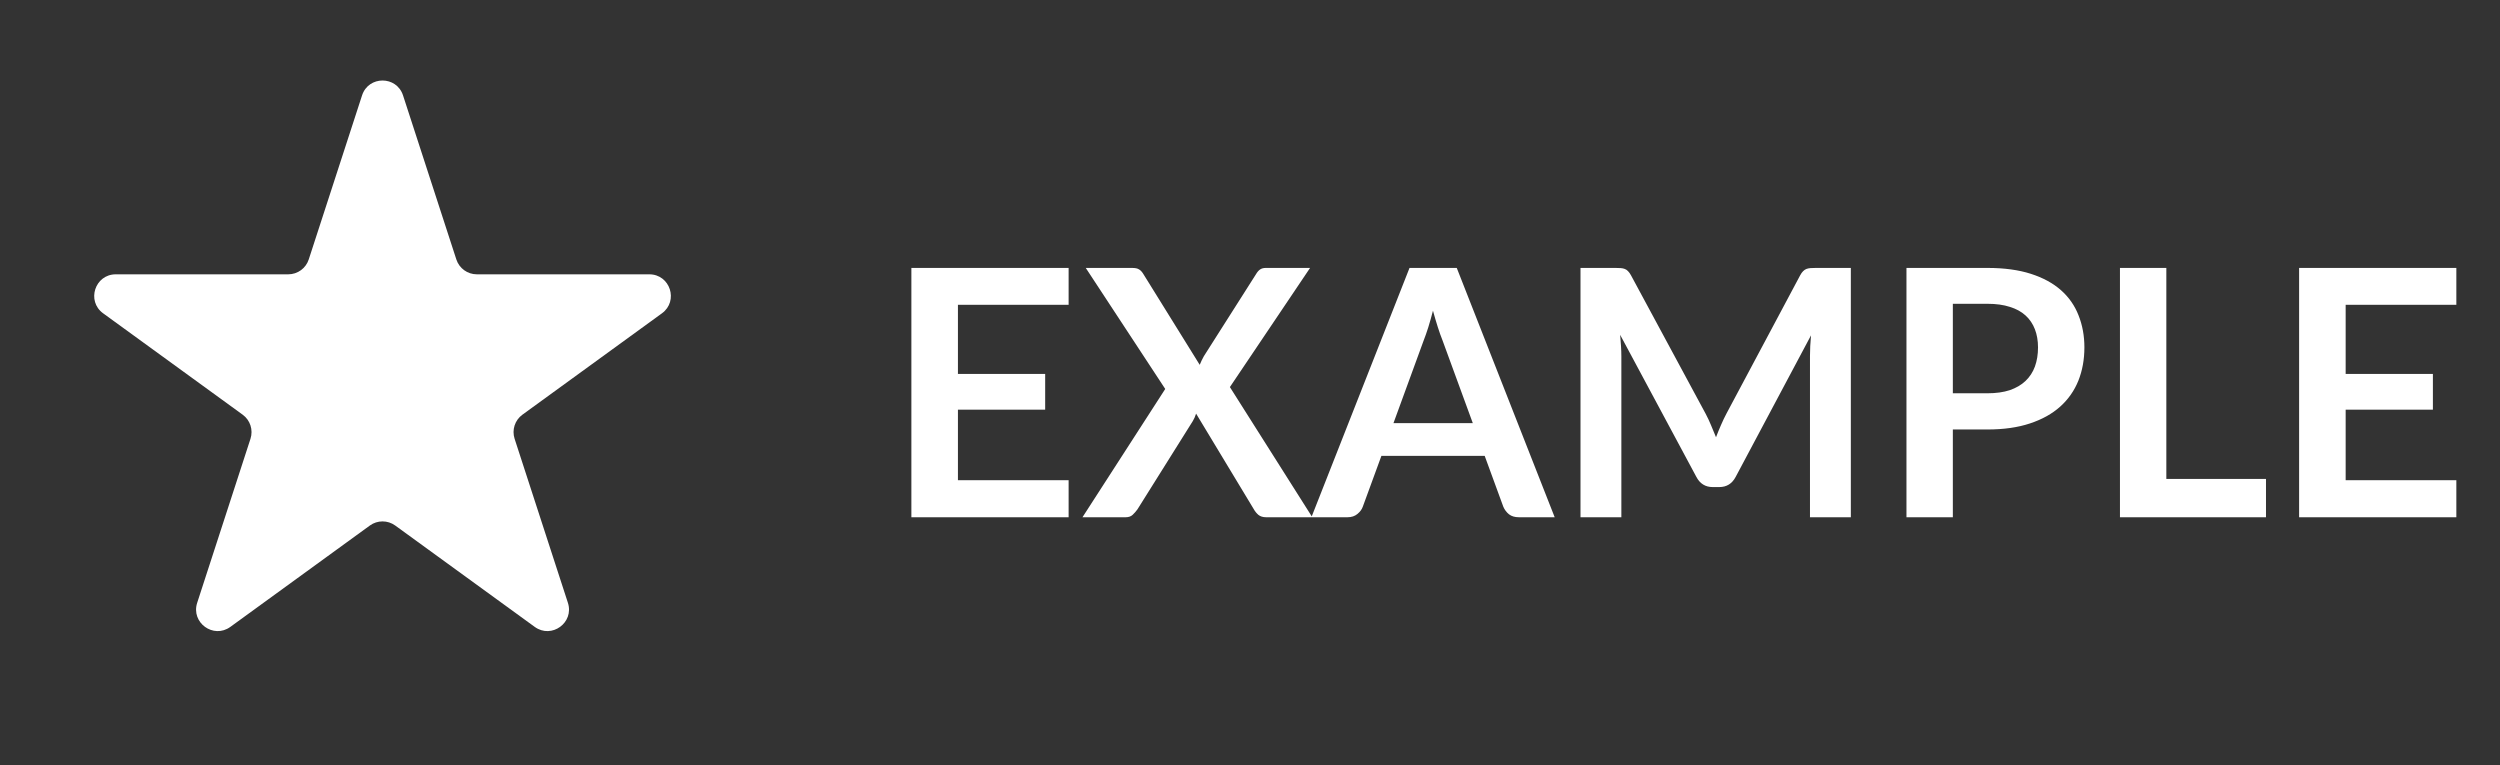<svg width="232" height="71" viewBox="0 0 232 71" fill="none" xmlns="http://www.w3.org/2000/svg">
<rect x="0" y="0" width="232" height="71" fill="#333333" stroke="none"/>
<path d="M33.598 8.854C34.197 7.011 36.803 7.011 37.402 8.854L42.348 24.075C42.615 24.899 43.383 25.457 44.25 25.457H60.254C62.191 25.457 62.997 27.936 61.429 29.075L48.482 38.482C47.781 38.991 47.488 39.894 47.755 40.718L52.701 55.939C53.3 57.782 51.191 59.314 49.623 58.175L36.676 48.768C35.975 48.259 35.025 48.259 34.324 48.768L21.377 58.175C19.809 59.314 17.7 57.782 18.299 55.939L23.245 40.718C23.512 39.894 23.219 38.991 22.518 38.482L9.57 29.075C8.003 27.936 8.809 25.457 10.746 25.457H26.75C27.617 25.457 28.385 24.899 28.652 24.075L33.598 8.854Z" fill="#fff"/>
<path d="M88.896 28.288V34.704H96.992V38.016H88.896V44.56H99.168V48H84.576V24.864H99.168V28.288H88.896ZM121.782 48H117.494C117.196 48 116.956 47.925 116.774 47.776C116.604 47.627 116.465 47.456 116.358 47.264L110.998 38.384C110.913 38.651 110.812 38.88 110.694 39.072L105.558 47.264C105.43 47.445 105.281 47.616 105.11 47.776C104.95 47.925 104.737 48 104.47 48H100.454L108.134 36.096L100.758 24.864H105.046C105.345 24.864 105.558 24.907 105.686 24.992C105.825 25.067 105.953 25.195 106.07 25.376L111.334 33.856C111.441 33.589 111.569 33.323 111.718 33.056L116.55 25.456C116.668 25.253 116.796 25.104 116.934 25.008C117.073 24.912 117.249 24.864 117.462 24.864H121.574L114.134 35.92L121.782 48ZM136.675 39.264L133.859 31.568C133.72 31.227 133.576 30.821 133.427 30.352C133.278 29.883 133.128 29.376 132.979 28.832C132.84 29.376 132.696 29.888 132.547 30.368C132.398 30.837 132.254 31.248 132.115 31.6L129.315 39.264H136.675ZM144.275 48H140.947C140.574 48 140.27 47.909 140.035 47.728C139.8 47.536 139.624 47.301 139.507 47.024L137.779 42.304H128.195L126.467 47.024C126.382 47.269 126.216 47.493 125.971 47.696C125.726 47.899 125.422 48 125.059 48H121.699L130.803 24.864H135.187L144.275 48ZM171.758 24.864V48H167.966V33.056C167.966 32.459 167.998 31.813 168.062 31.12L161.07 44.256C160.739 44.885 160.232 45.2 159.55 45.2H158.942C158.259 45.2 157.752 44.885 157.422 44.256L150.35 31.072C150.382 31.424 150.408 31.771 150.43 32.112C150.451 32.453 150.462 32.768 150.462 33.056V48H146.67V24.864H149.918C150.11 24.864 150.275 24.869 150.414 24.88C150.552 24.891 150.675 24.917 150.782 24.96C150.899 25.003 151 25.072 151.086 25.168C151.182 25.264 151.272 25.392 151.358 25.552L158.286 38.4C158.467 38.741 158.632 39.093 158.782 39.456C158.942 39.819 159.096 40.192 159.246 40.576C159.395 40.181 159.55 39.803 159.71 39.44C159.87 39.067 160.04 38.709 160.222 38.368L167.054 25.552C167.139 25.392 167.23 25.264 167.326 25.168C167.422 25.072 167.523 25.003 167.63 24.96C167.747 24.917 167.875 24.891 168.014 24.88C168.152 24.869 168.318 24.864 168.51 24.864H171.758ZM184.44 36.496C185.229 36.496 185.917 36.4 186.504 36.208C187.09 36.005 187.576 35.723 187.96 35.36C188.354 34.987 188.648 34.539 188.84 34.016C189.032 33.483 189.128 32.891 189.128 32.24C189.128 31.621 189.032 31.061 188.84 30.56C188.648 30.059 188.36 29.632 187.976 29.28C187.592 28.928 187.106 28.661 186.52 28.48C185.933 28.288 185.24 28.192 184.44 28.192H181.224V36.496H184.44ZM184.44 24.864C185.986 24.864 187.325 25.045 188.456 25.408C189.586 25.771 190.52 26.277 191.256 26.928C191.992 27.579 192.536 28.357 192.888 29.264C193.25 30.171 193.432 31.163 193.432 32.24C193.432 33.36 193.245 34.389 192.872 35.328C192.498 36.256 191.938 37.056 191.192 37.728C190.445 38.4 189.506 38.923 188.376 39.296C187.256 39.669 185.944 39.856 184.44 39.856H181.224V48H176.92V24.864H184.44ZM210.284 44.448V48H196.732V24.864H201.036V44.448H210.284ZM217.677 28.288V34.704H225.773V38.016H217.677V44.56H227.949V48H213.357V24.864H227.949V28.288H217.677Z" fill="#fff"/>
</svg>
